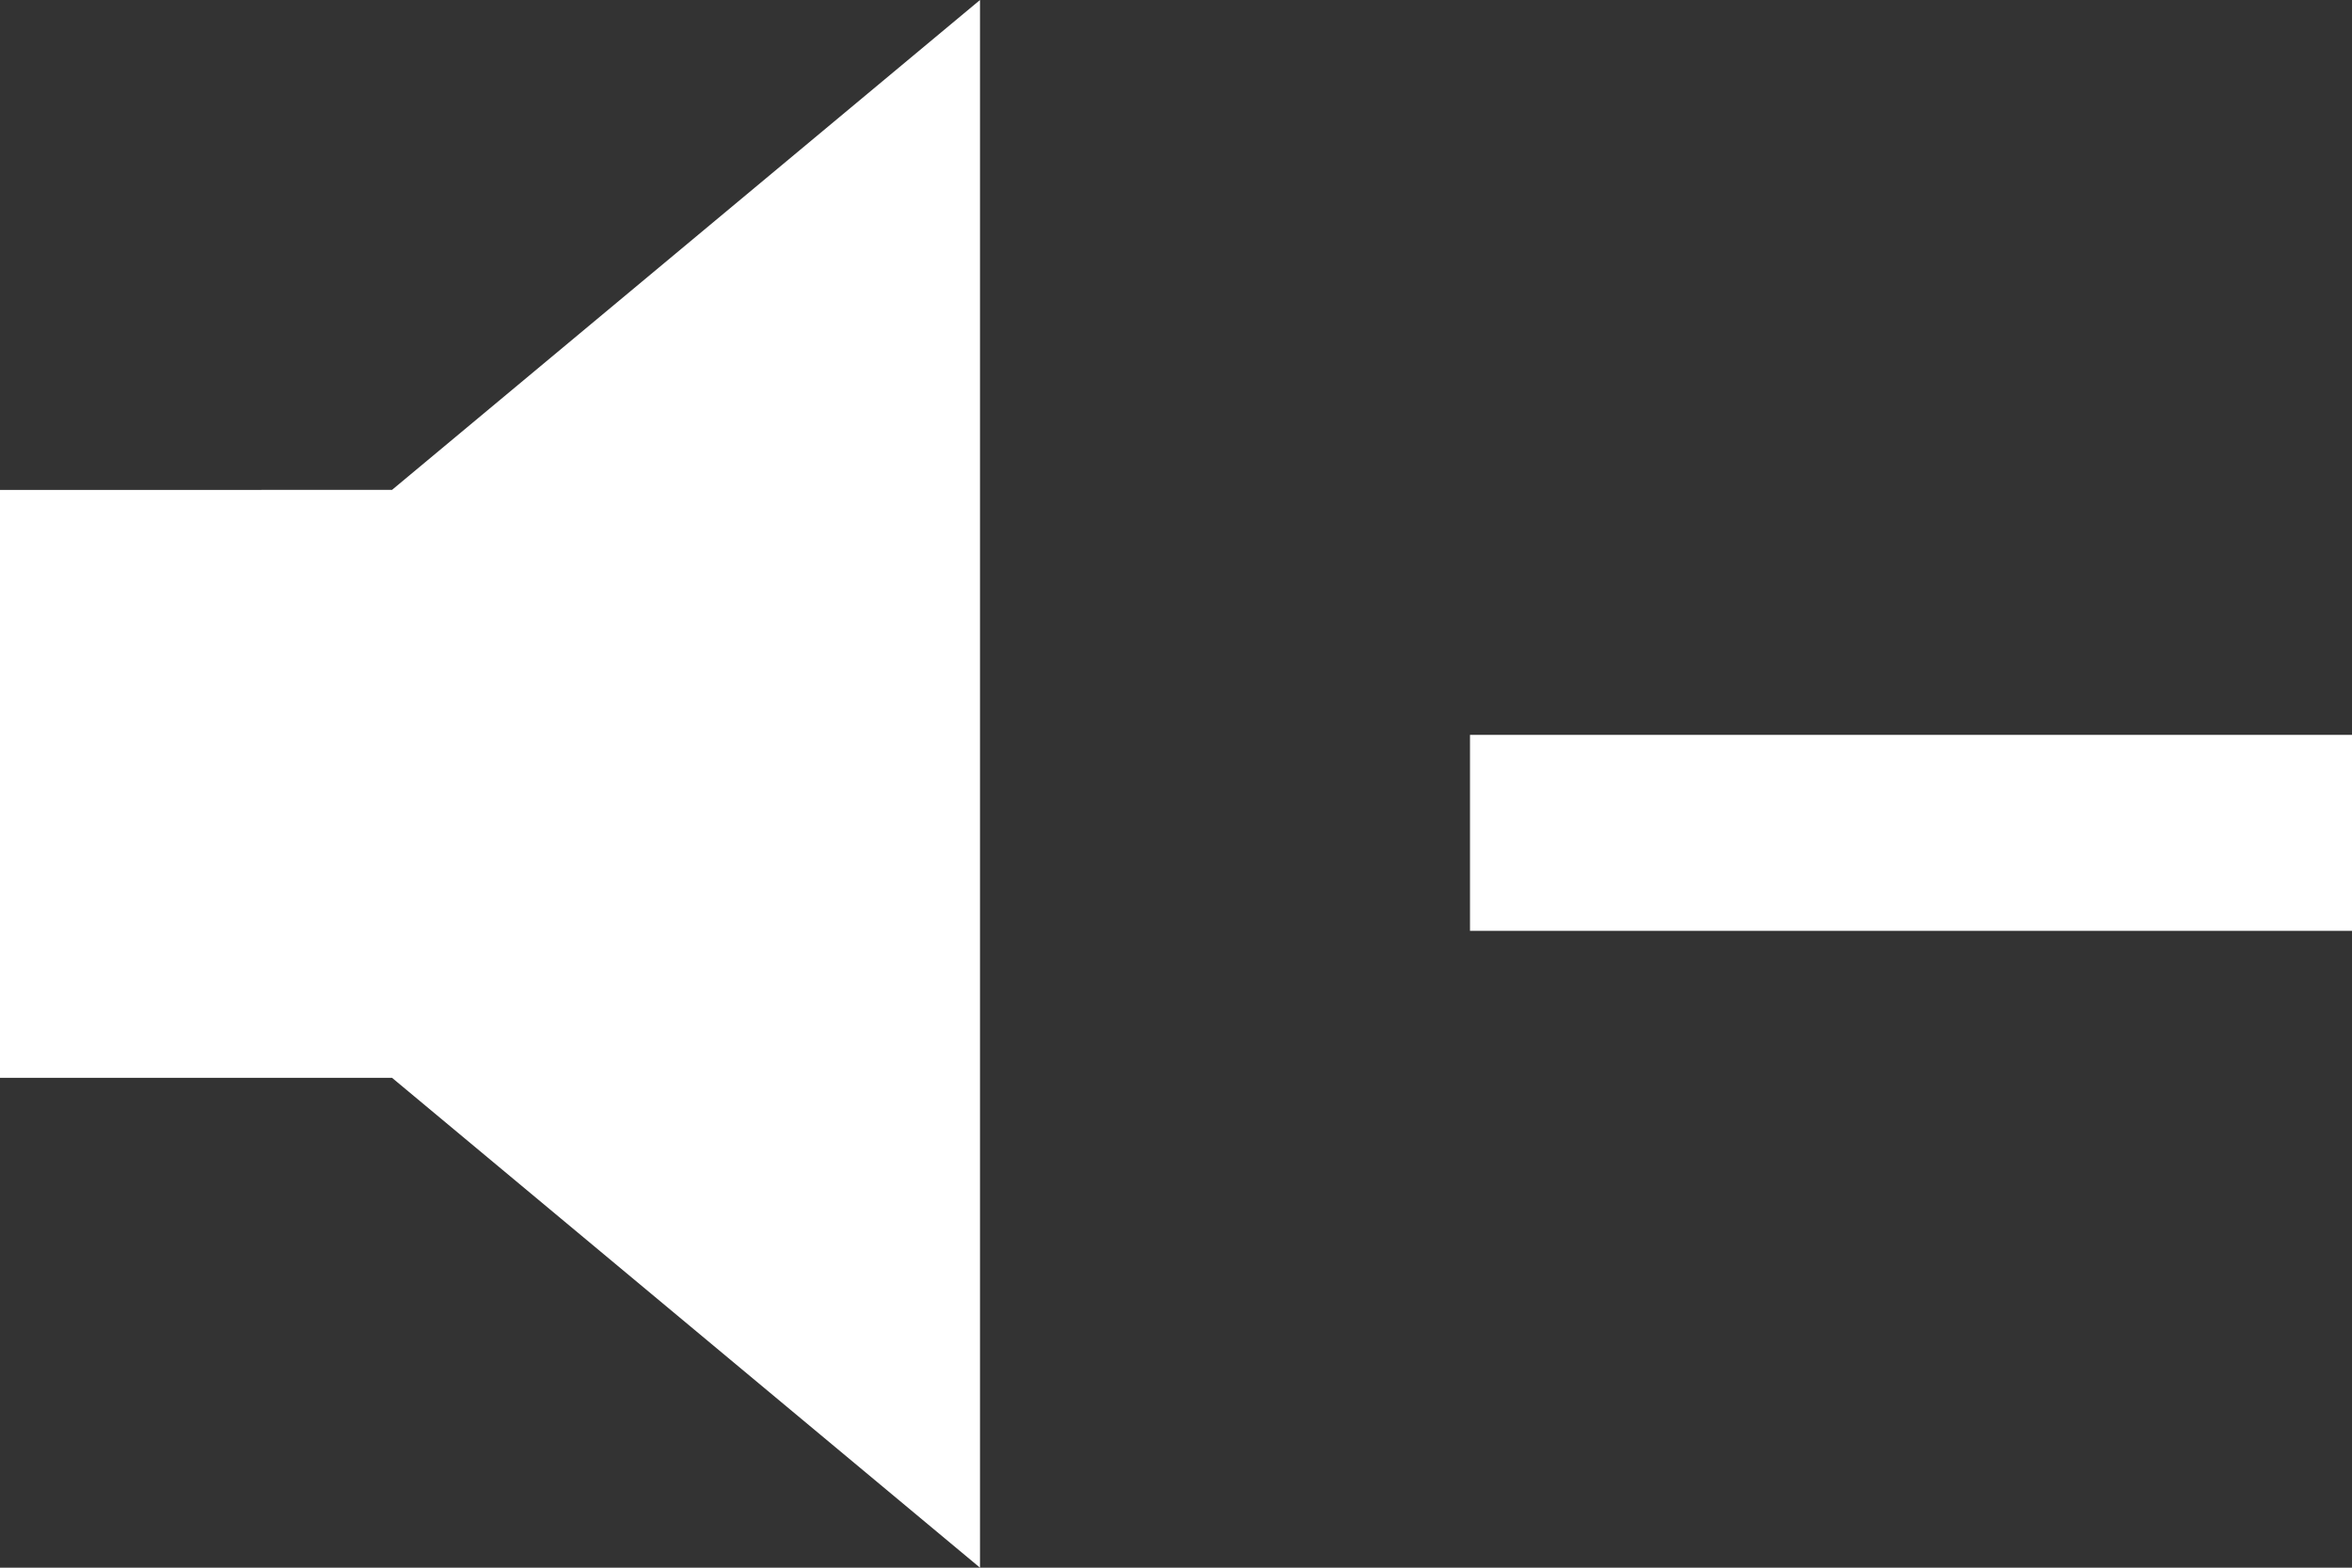 <?xml version="1.0" encoding="utf-8"?>
<!-- Generator: Adobe Illustrator 21.0.0, SVG Export Plug-In . SVG Version: 6.00 Build 0)  -->
<svg version="1.1" id="Layer_1" xmlns="http://www.w3.org/2000/svg" xmlns:xlink="http://www.w3.org/1999/xlink" x="0px" y="0px"
	 viewBox="0 0 24 16" style="enable-background:new 0 0 24 16;" xml:space="preserve">
<rect x="0" y="0" width="24" height="16" fill="#333333" stroke="none"/>
<style type="text/css">
	.st0{fill:#FFFFFF;}
</style>
<g id="Desktop">
	<g id="Desktop_x2F_Homepage" transform="translate(-1313, -609)">
		<g id="video" transform="translate(0, -1)">
			<path id="Sound-Off" class="st0" d="M1317,615l6-5v16l-6-5h-4v-6H1317z M1328,617.5h9v2h-9V617.5z"/>
		</g>
	</g>
</g>
</svg>
